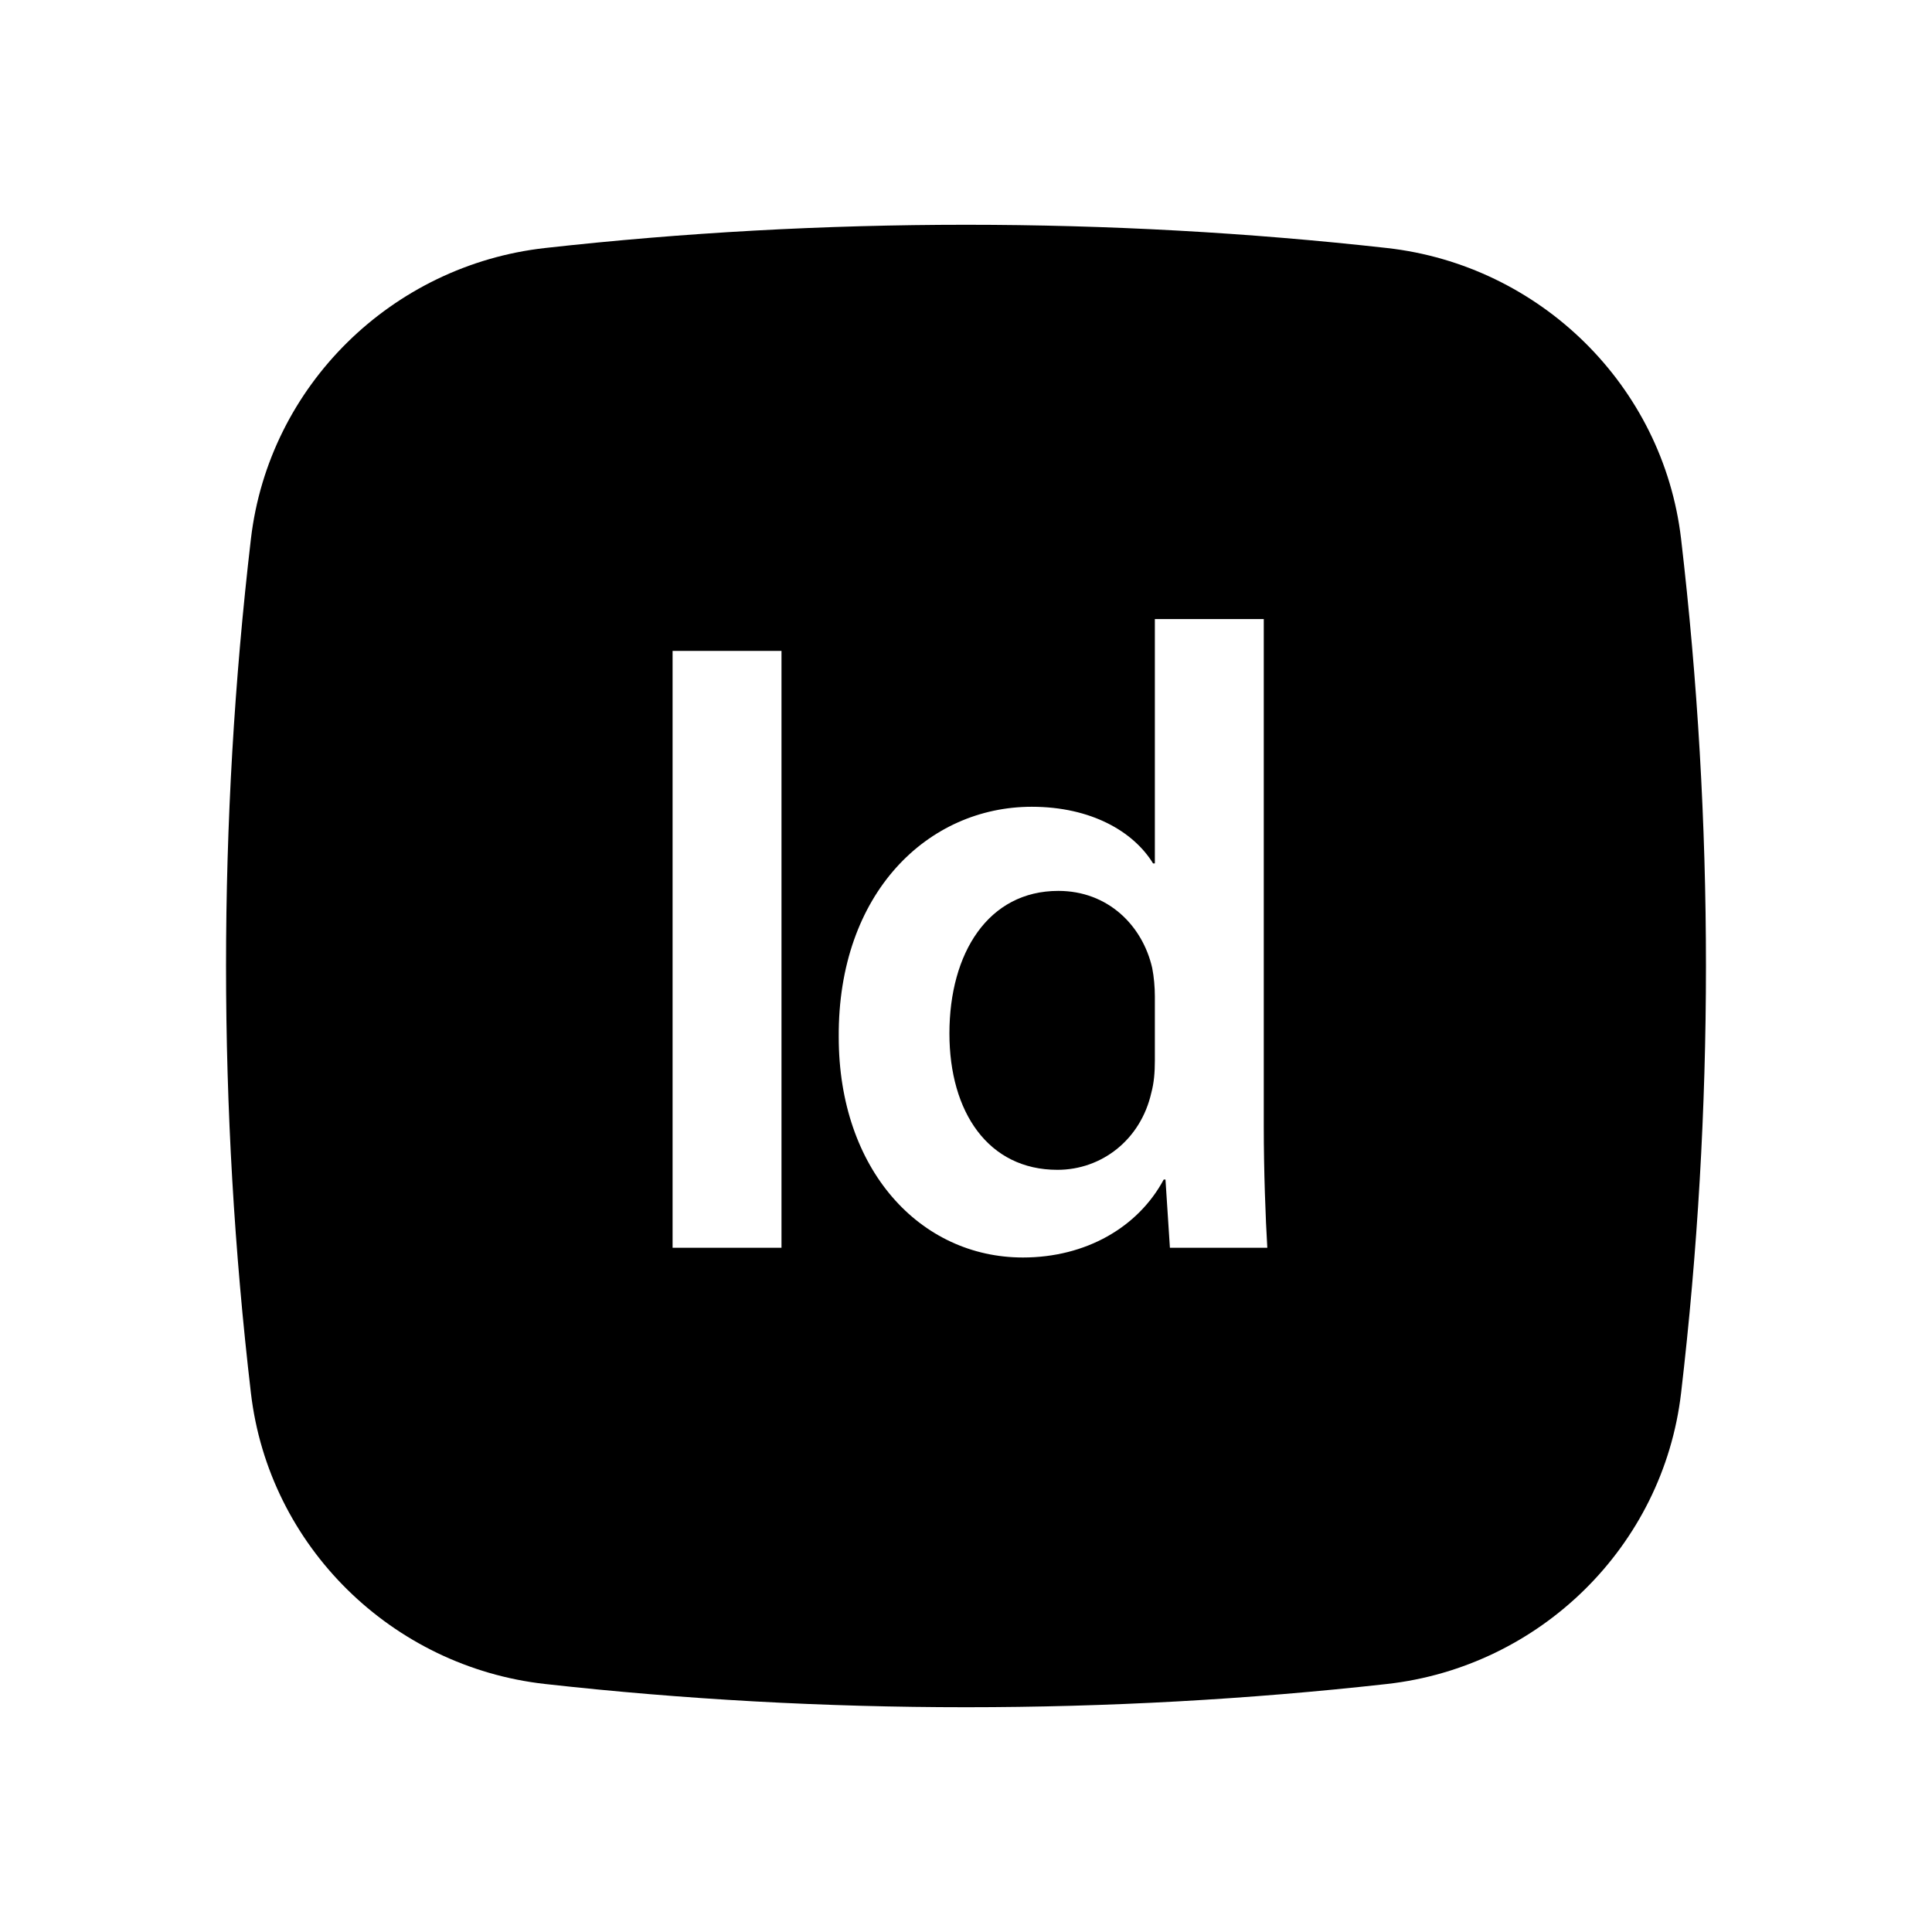 <svg xmlns="http://www.w3.org/2000/svg" width="24" height="24" fill="none" viewBox="0 0 24 24"><path fill="#000" d="M14.302 13.575C14.335 13.454 14.346 13.322 14.346 13.179V12.376C14.346 12.266 14.335 12.134 14.313 12.024C14.192 11.496 13.763 11.067 13.147 11.067C12.278 11.067 11.794 11.837 11.794 12.838C11.794 13.817 12.278 14.532 13.136 14.532C13.686 14.532 14.17 14.158 14.302 13.575Z"/><path fill="#000" fill-rule="evenodd" d="M6.77 3.081C10.218 2.696 13.782 2.696 17.23 3.081C19.129 3.294 20.66 4.789 20.883 6.694C21.295 10.22 21.295 13.78 20.883 17.305C20.66 19.211 19.129 20.706 17.23 20.919C13.782 21.304 10.218 21.304 6.77 20.919C4.871 20.706 3.34 19.211 3.117 17.305C2.705 13.78 2.705 10.22 3.117 6.694C3.34 4.789 4.871 3.294 6.77 3.081ZM14.346 10.726V7.69H15.699V13.993C15.699 14.543 15.721 15.137 15.743 15.5H14.533L14.478 14.653H14.456C14.137 15.247 13.488 15.621 12.707 15.621C11.431 15.621 10.419 14.532 10.419 12.882C10.408 11.089 11.53 10.022 12.817 10.022C13.554 10.022 14.082 10.33 14.324 10.726H14.346ZM8.355 15.5V8.086H9.708V15.5H8.355Z" clip-rule="evenodd"/></svg>